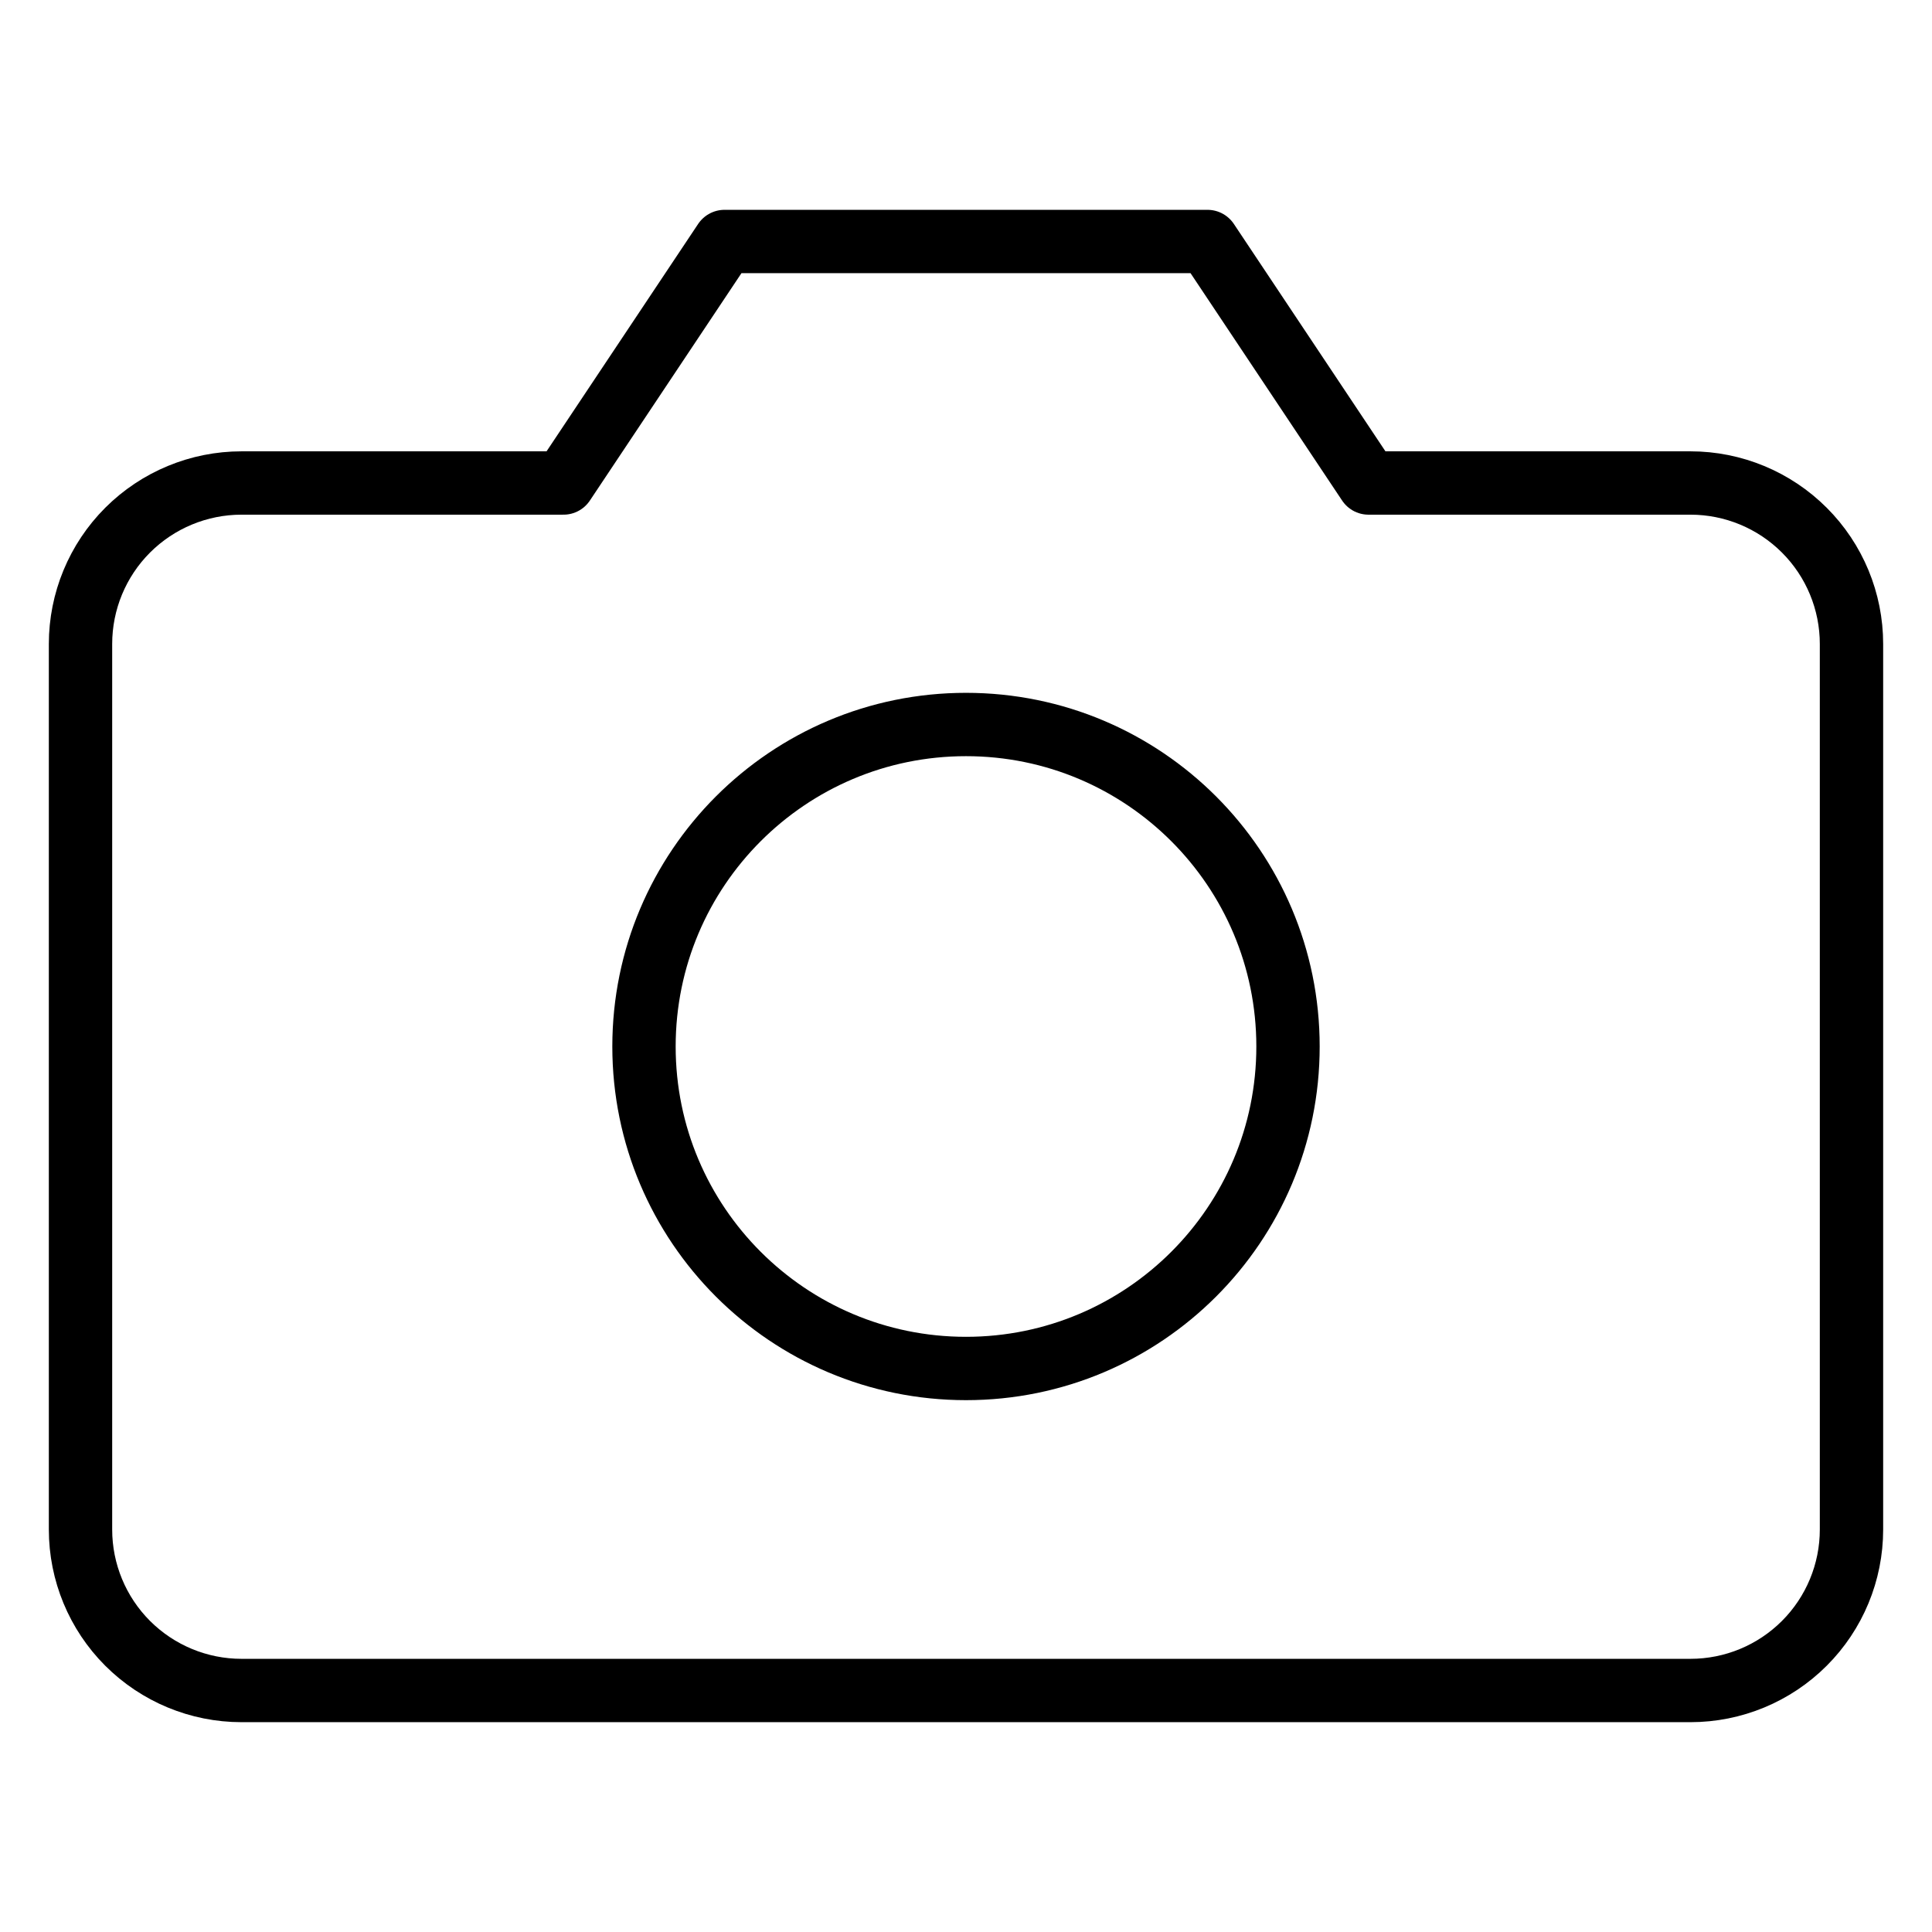 <svg width="61" height="61" viewBox="0 0 61 61" fill="none" xmlns="http://www.w3.org/2000/svg">
<path d="M58.458 48.292C58.458 49.64 57.923 50.933 56.969 51.886C56.016 52.839 54.723 53.375 53.375 53.375H7.625C6.277 53.375 4.984 52.839 4.03 51.886C3.077 50.933 2.542 49.64 2.542 48.292V20.333C2.542 18.985 3.077 17.692 4.03 16.739C4.984 15.786 6.277 15.25 7.625 15.25H17.792L22.875 7.625H38.125L43.208 15.25H53.375C54.723 15.25 56.016 15.786 56.969 16.739C57.923 17.692 58.458 18.985 58.458 20.333V48.292Z" stroke="black" stroke-width="2" stroke-linecap="round" stroke-linejoin="round"/>
<path d="M30.5 43.208C36.115 43.208 40.667 38.657 40.667 33.042C40.667 27.427 36.115 22.875 30.5 22.875C24.885 22.875 20.333 27.427 20.333 33.042C20.333 38.657 24.885 43.208 30.5 43.208Z" stroke="black" stroke-width="2" stroke-linecap="round" stroke-linejoin="round"/>
</svg>
